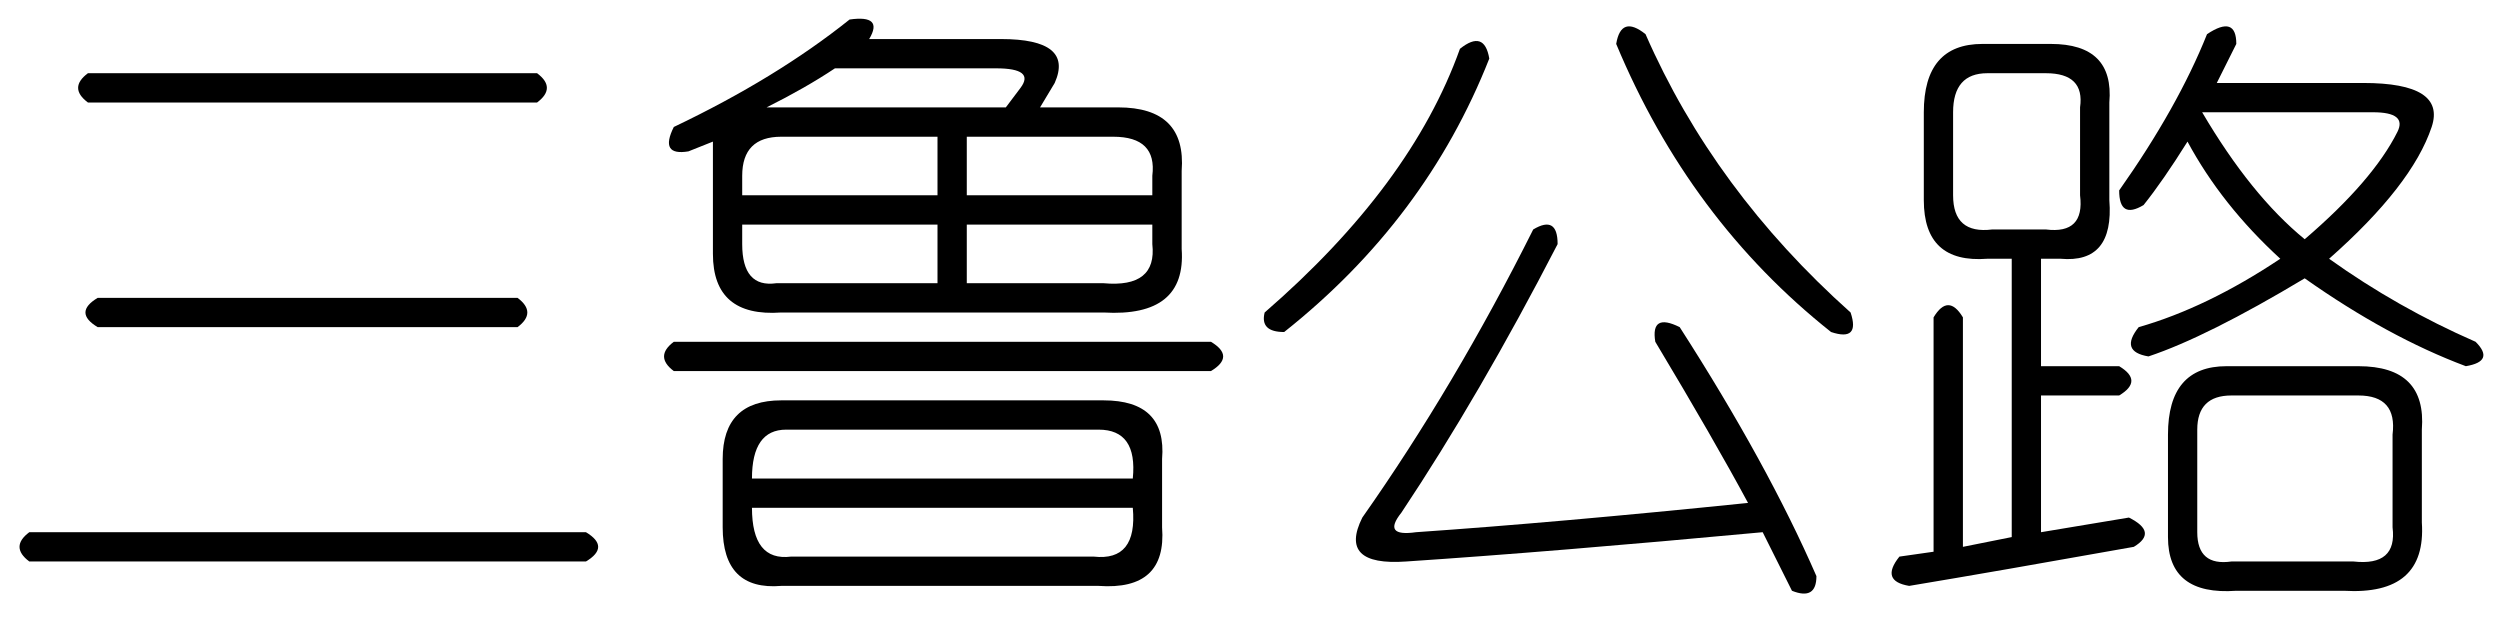 <?xml version='1.0' encoding='UTF-8'?>
<!-- This file was generated by dvisvgm 2.3.5 -->
<svg height='10.5pt' version='1.1' viewBox='-72 -72.246 42 10.5' width='42pt' xmlns='http://www.w3.org/2000/svg' xmlns:xlink='http://www.w3.org/1999/xlink'>
<defs>
<path d='M1.477 -7.383H9.023Q9.352 -7.137 9.023 -6.891H1.477Q1.148 -7.137 1.477 -7.383ZM1.641 -3.609H8.695Q9.023 -3.363 8.695 -3.117H1.641Q1.23 -3.363 1.641 -3.609ZM0.492 0.328H9.844Q10.254 0.574 9.844 0.82H0.492Q0.164 0.574 0.492 0.328Z' id='g0-824'/>
<path d='M6.645 -8.039Q7.793 -5.414 10.09 -3.363Q10.254 -2.871 9.762 -3.035Q7.383 -4.922 6.152 -7.875Q6.234 -8.367 6.645 -8.039ZM4.02 -7.629Q2.953 -4.922 0.574 -3.035Q0.164 -3.035 0.246 -3.363Q2.707 -5.496 3.527 -7.793Q3.937 -8.121 4.02 -7.629ZM5.168 -4.512Q3.855 -1.969 2.543 0Q2.215 0.41 2.789 0.328Q5.168 0.164 8.367 -0.164Q7.793 -1.23 6.809 -2.871Q6.727 -3.363 7.219 -3.117Q8.695 -0.82 9.516 1.066Q9.516 1.477 9.105 1.312L8.613 0.328Q5.086 0.656 2.625 0.82Q1.477 0.902 1.887 0.082Q3.445 -2.133 4.758 -4.758Q5.168 -5.004 5.168 -4.512Z' id='g0-1691'/>
<path d='M5.578 -8.039Q6.07 -8.367 6.07 -7.875Q5.906 -7.547 5.742 -7.219H8.203Q9.598 -7.219 9.352 -6.48Q9.023 -5.496 7.629 -4.266Q8.777 -3.445 10.09 -2.871Q10.418 -2.543 9.926 -2.461Q8.613 -2.953 7.219 -3.937Q5.578 -2.953 4.594 -2.625Q4.102 -2.707 4.43 -3.117Q5.578 -3.445 6.809 -4.266Q5.824 -5.168 5.25 -6.234Q4.84 -5.578 4.512 -5.168Q4.102 -4.922 4.102 -5.414Q5.086 -6.809 5.578 -8.039ZM1.805 -7.875H2.953Q4.02 -7.875 3.937 -6.891V-5.25Q4.02 -4.184 3.117 -4.266H2.789V-2.461H4.102Q4.512 -2.215 4.102 -1.969H2.789V0.328L4.266 0.082Q4.758 0.328 4.348 0.574Q2.051 0.984 0.574 1.23Q0.082 1.148 0.41 0.738L0.984 0.656V-3.281Q1.23 -3.691 1.477 -3.281V0.574L2.297 0.41V-4.266H1.887Q0.82 -4.184 0.82 -5.25V-6.727Q0.82 -7.875 1.805 -7.875ZM2.871 -7.383H1.887Q1.312 -7.383 1.312 -6.727V-5.332Q1.312 -4.676 1.969 -4.758H2.871Q3.527 -4.676 3.445 -5.332V-6.809Q3.527 -7.383 2.871 -7.383ZM8.367 -6.727H5.496Q6.316 -5.332 7.219 -4.594Q8.367 -5.578 8.777 -6.398Q8.941 -6.727 8.367 -6.727ZM5.906 -2.461H8.121Q9.27 -2.461 9.187 -1.395V0.164Q9.27 1.395 7.875 1.312H6.07Q4.922 1.395 4.922 0.41V-1.312Q4.922 -2.461 5.906 -2.461ZM8.121 -1.969H5.988Q5.414 -1.969 5.414 -1.395V0.328Q5.414 0.902 5.988 0.82H8.039Q8.777 0.902 8.695 0.246V-1.312Q8.777 -1.969 8.121 -1.969Z' id='g0-17182'/>
<path d='M3.773 -8.285Q4.348 -8.367 4.102 -7.957H6.316Q7.547 -7.957 7.219 -7.219L6.973 -6.809H8.285Q9.434 -6.809 9.352 -5.742V-4.43Q9.434 -3.281 8.039 -3.363H2.625Q1.477 -3.281 1.477 -4.348V-6.234L1.066 -6.07Q0.574 -5.988 0.82 -6.48Q2.543 -7.301 3.773 -8.285ZM6.234 -7.465H3.527Q3.035 -7.137 2.379 -6.809H6.398L6.645 -7.137Q6.891 -7.465 6.234 -7.465ZM5.25 -6.316H2.625Q1.969 -6.316 1.969 -5.66V-5.332H5.25V-6.316ZM8.203 -6.316H5.742V-5.332H8.859V-5.66Q8.941 -6.316 8.203 -6.316ZM5.25 -4.84H1.969V-4.512Q1.969 -3.773 2.543 -3.855H5.25V-4.84ZM8.859 -4.84H5.742V-3.855H8.039Q8.941 -3.773 8.859 -4.512V-4.84ZM0.82 -2.871H9.844Q10.254 -2.625 9.844 -2.379H0.82Q0.492 -2.625 0.82 -2.871ZM2.625 -1.887H8.039Q9.105 -1.887 9.023 -0.902V0.246Q9.105 1.312 7.957 1.23H2.625Q1.641 1.312 1.641 0.246V-0.902Q1.641 -1.887 2.625 -1.887ZM7.957 -1.395H2.707Q2.133 -1.395 2.133 -0.574H8.531Q8.613 -1.395 7.957 -1.395ZM8.531 -0.082H2.133Q2.133 0.82 2.789 0.738H7.875Q8.613 0.82 8.531 -0.082Z' id='g0-20912'/>
</defs>
<g id='page1'>
<use x='-72' xlink:href='#g0-824' y='-63.633'/>
<use x='-61.5' xlink:href='#g0-20912' y='-63.633'/>
<use x='-51' xlink:href='#g0-1691' y='-63.633'/>
<use x='-40.5' xlink:href='#g0-17182' y='-63.633'/>
</g>
</svg>